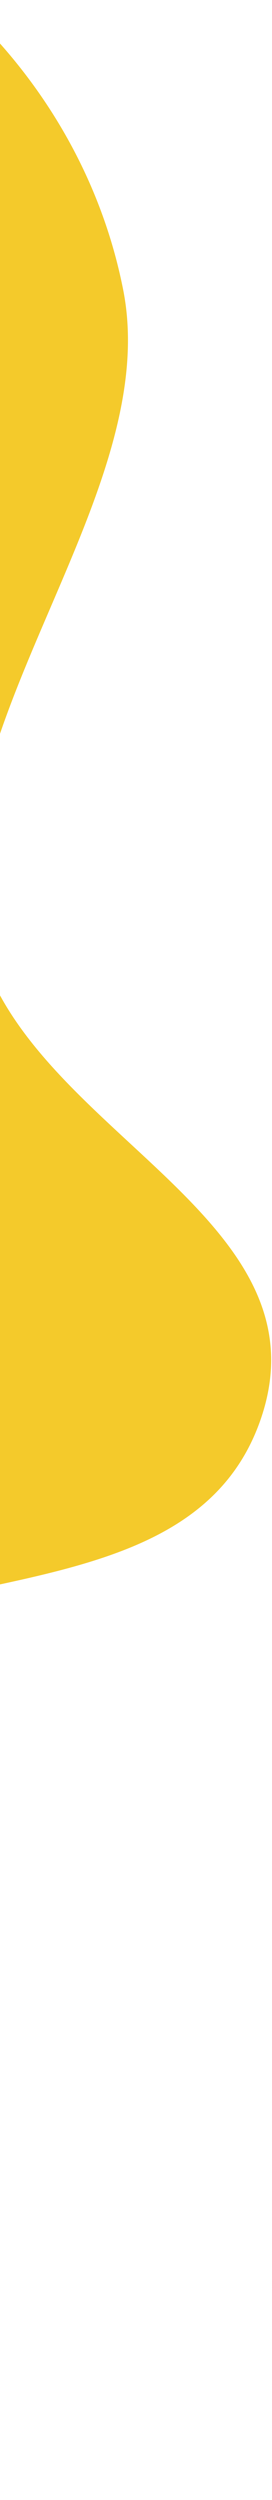 <svg width="130" height="1192" viewBox="0 0 130 1192" fill="none" xmlns="http://www.w3.org/2000/svg">
<path fill-rule="evenodd" clip-rule="evenodd" d="M-108.898 -52.31C-29.179 -25.264 40.783 46.287 58.889 138.244C77.466 232.588 -24.517 339.196 -12.74 436.043C-0.555 536.26 160.163 575.339 124.425 677.216C87.567 782.286 -80.848 732.911 -147.954 821.495C-217.187 912.885 -152.69 1068.78 -232.651 1148.57C-302.907 1218.68 -409.659 1186.43 -490.018 1162.84C-563.505 1141.28 -620.556 1084.43 -667.161 1021.06C-706.158 968.041 -685.614 867.638 -736.105 828.248C-816.978 765.157 -976.911 835.918 -1027.02 740.324C-1068.34 661.506 -983.991 542.287 -932.407 453.791C-886.286 374.667 -797.846 338.187 -747.96 261.57C-690.522 173.353 -703.433 34.203 -621.384 -23.896C-542.577 -79.7 -455.659 -2.064 -368.852 -6.876C-281.651 -11.711 -188.315 -79.254 -108.898 -52.31Z" fill="#F4CA2B"/>
</svg>

